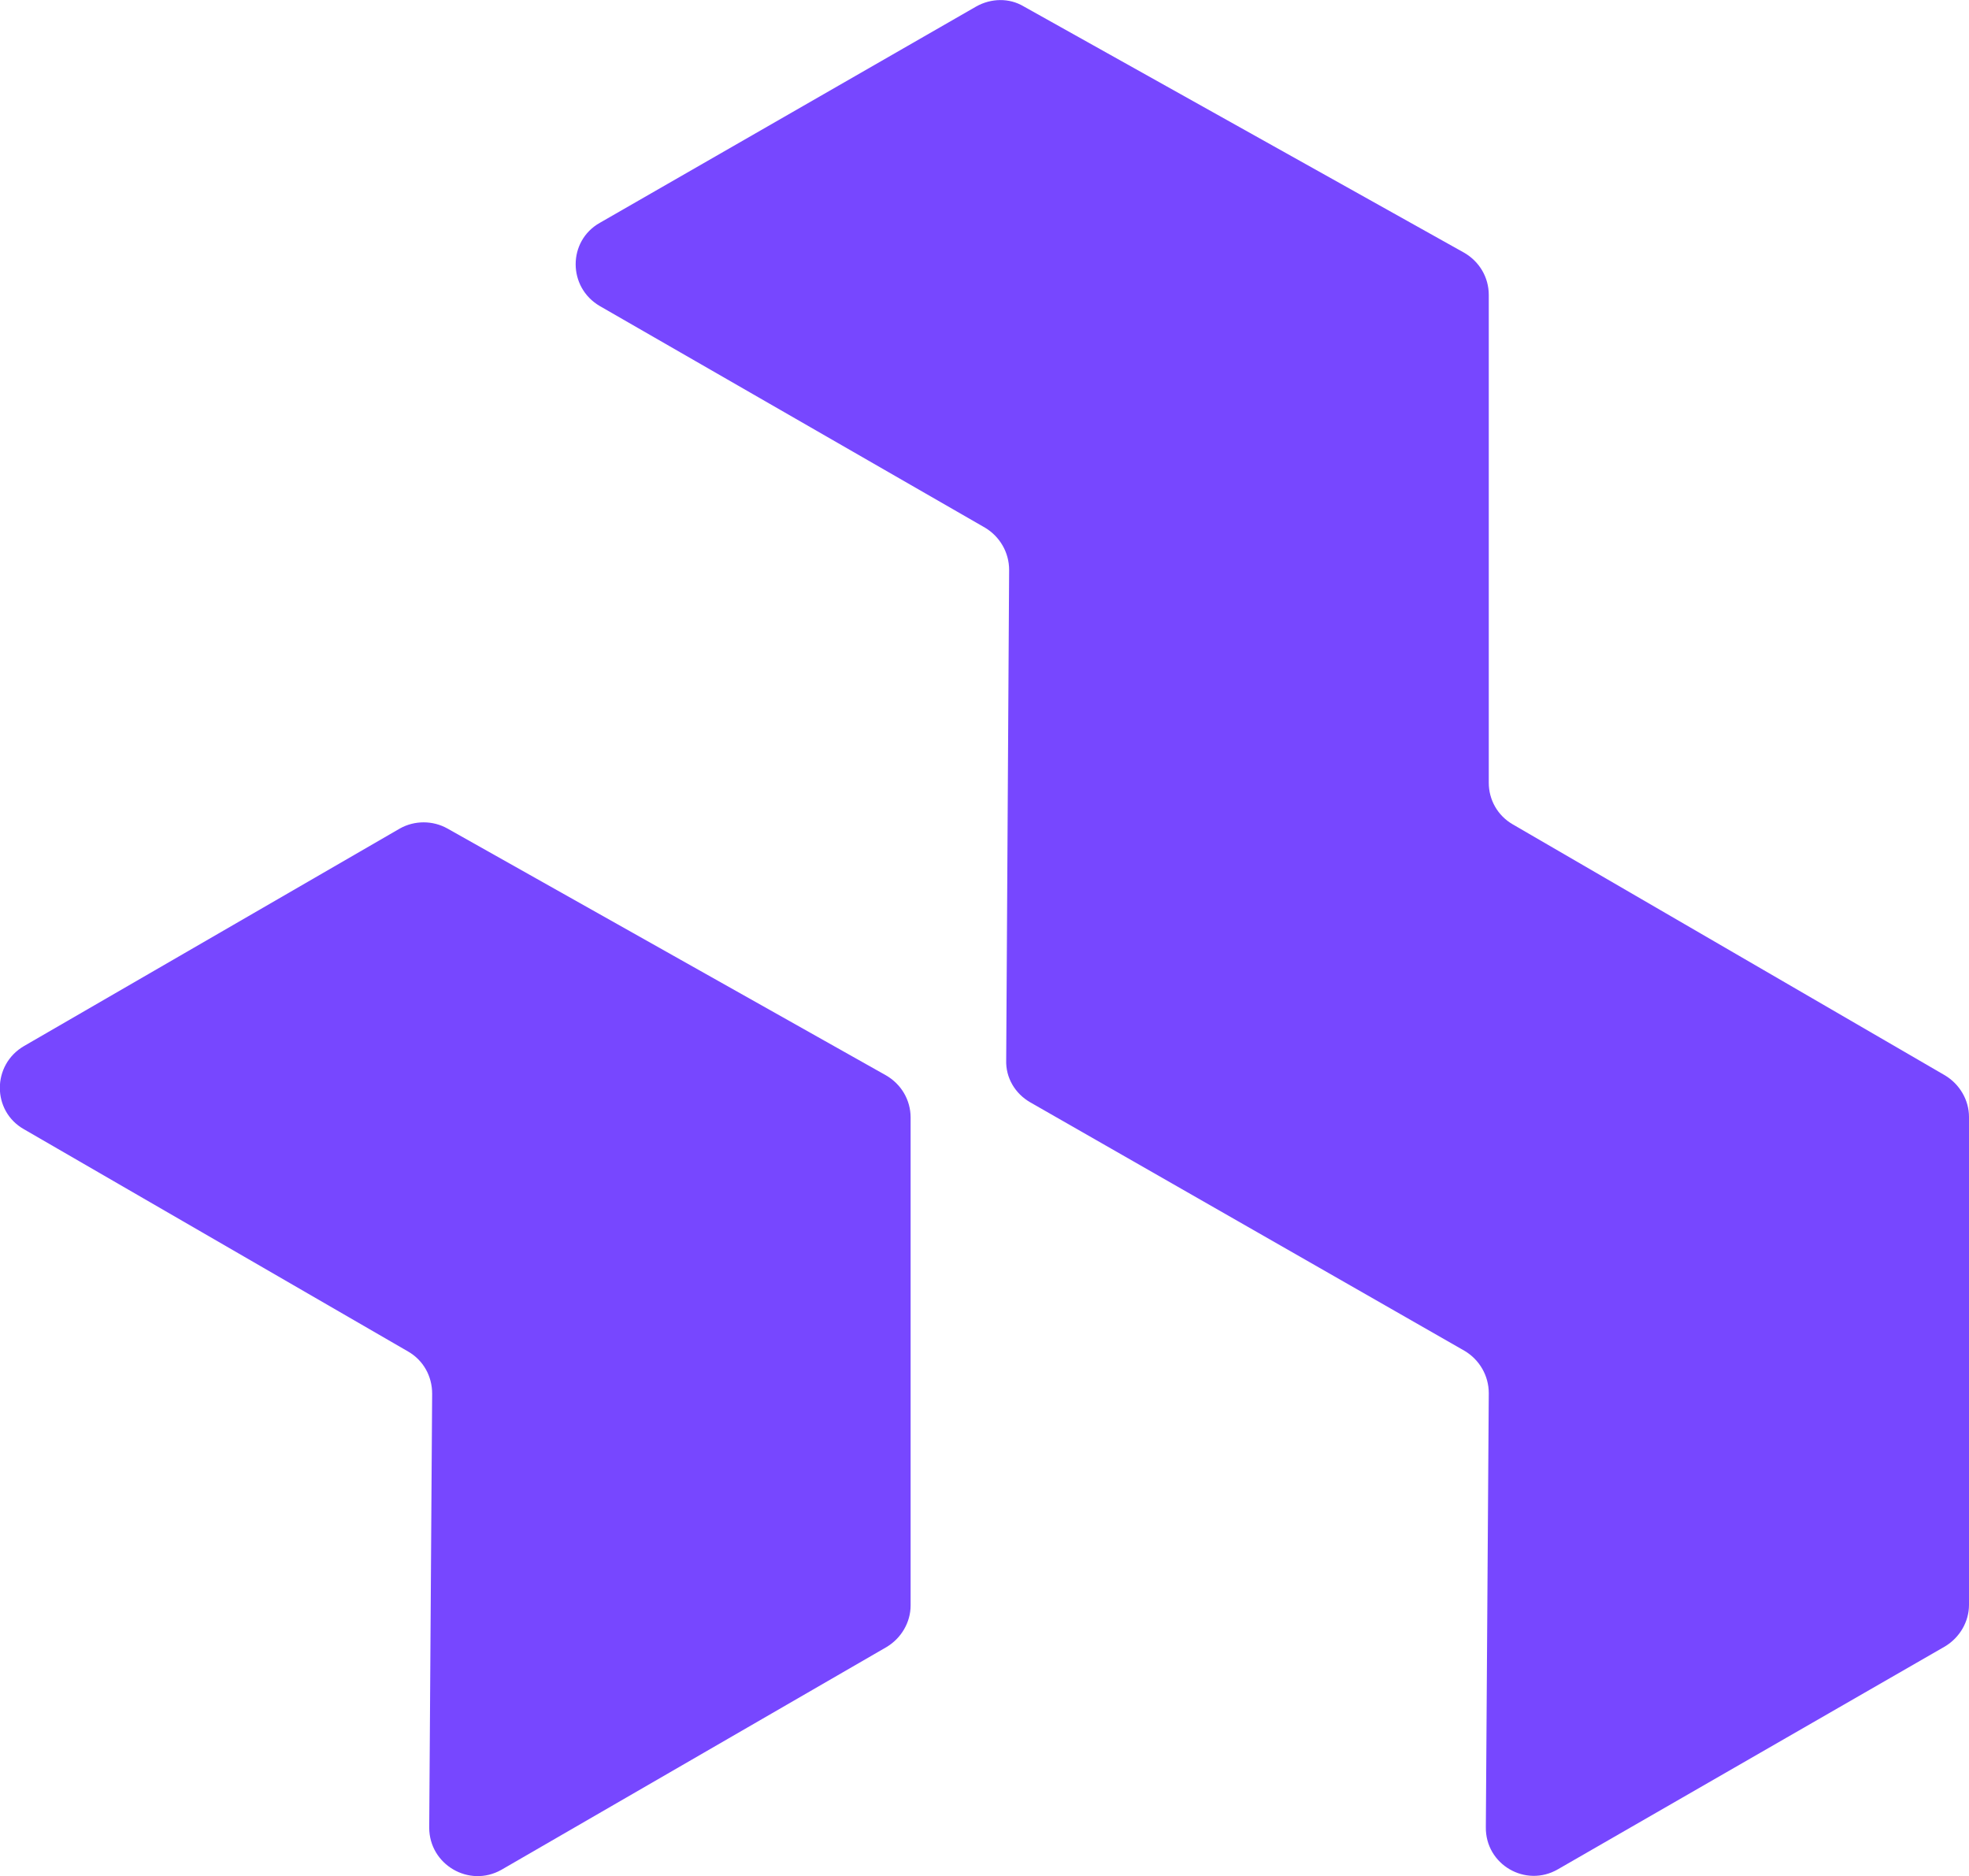 <?xml version="1.0" encoding="UTF-8"?>
<svg id="Layer_1" data-name="Layer 1" xmlns="http://www.w3.org/2000/svg" viewBox="0 0 33.58 32">
  <defs>
    <style>
      .cls-1 {
        fill: #7747ff;
      }
    </style>
  </defs>
  <path class="cls-1" d="M33.58,19.04v8.33c0,.29-.16.56-.41.71l-6.6,3.8c-.55.32-1.24-.08-1.23-.72l.05-7.4c0-.3-.16-.57-.41-.72l-7.41-4.24c-.26-.15-.42-.42-.41-.72l.05-8.36c0-.3-.16-.57-.41-.72l-6.57-3.78c-.55-.32-.55-1.11,0-1.42L16.65.11c.25-.14.56-.15.81,0l7.51,4.2c.26.15.42.42.42.72v8.32c0,.29.15.56.41.71l7.37,4.28c.25.15.41.42.41.71h0Z"/>
  <path class="cls-1" d="M.41,19.26l6.55,3.79c.26.15.41.42.41.72l-.05,7.4c0,.63.68,1.03,1.23.72l6.57-3.8c.25-.15.41-.42.41-.71v-8.32c0-.3-.16-.57-.42-.72l-7.48-4.21c-.25-.14-.56-.14-.81,0L.41,17.84c-.55.32-.55,1.11,0,1.42Z"/>
</svg>